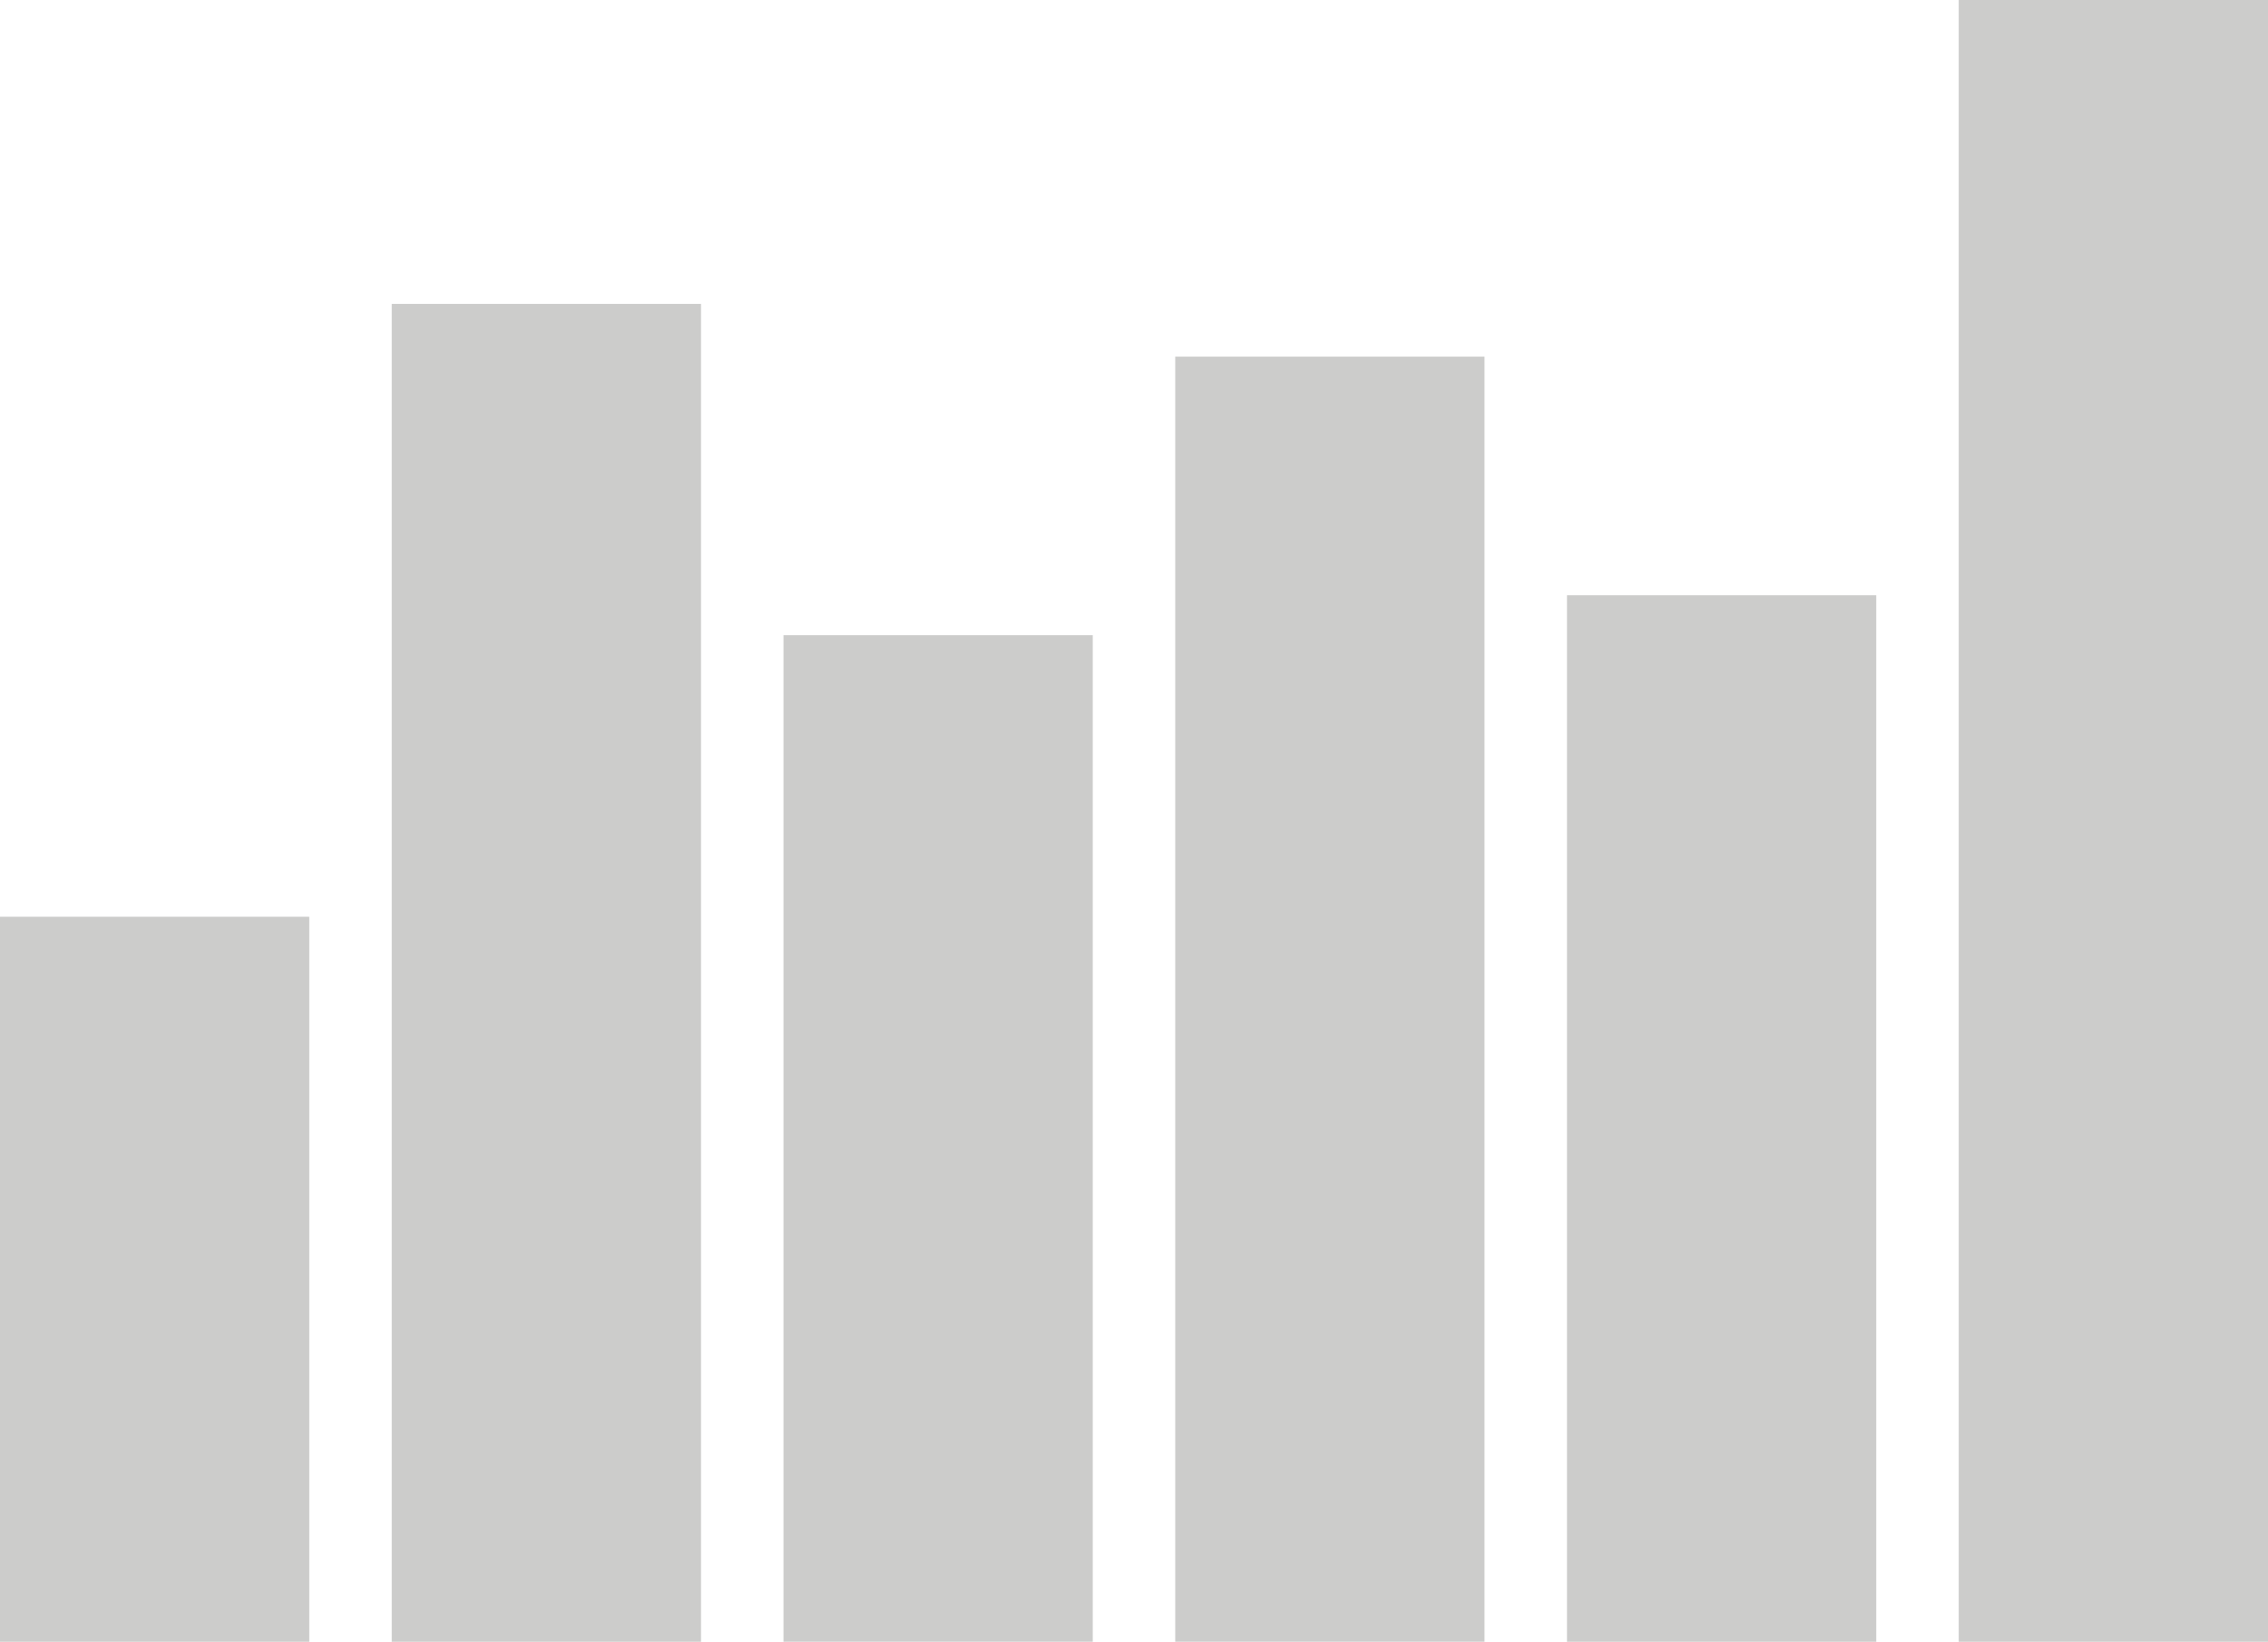 <svg id="soundIcon" xmlns="http://www.w3.org/2000/svg" viewBox="0 0 431.37 312.27">
  <defs>
    <style>
      .cls-1 {
        fill: #cccccb;
      }
    </style>
  </defs>
  <title>soundIcon</title>
  <g id="upper">
    <rect class="cls-1" y="174.36" width="58.82" height="137.91"/>
    <rect class="cls-1" x="149.02" y="120.81" width="58.82" height="191.45"/>
    <rect class="cls-1" x="298.04" y="113.21" width="58.82" height="199.06"/>
  </g>
  <g id="random">
    <rect class="cls-1" x="74.51" y="57.8" width="58.82" height="254.47"/>
    <rect class="cls-1" x="223.53" y="67.84" width="58.82" height="244.42"/>
    <rect class="cls-1" x="372.55" width="58.82" height="312.27"/>
  </g>
</svg>
